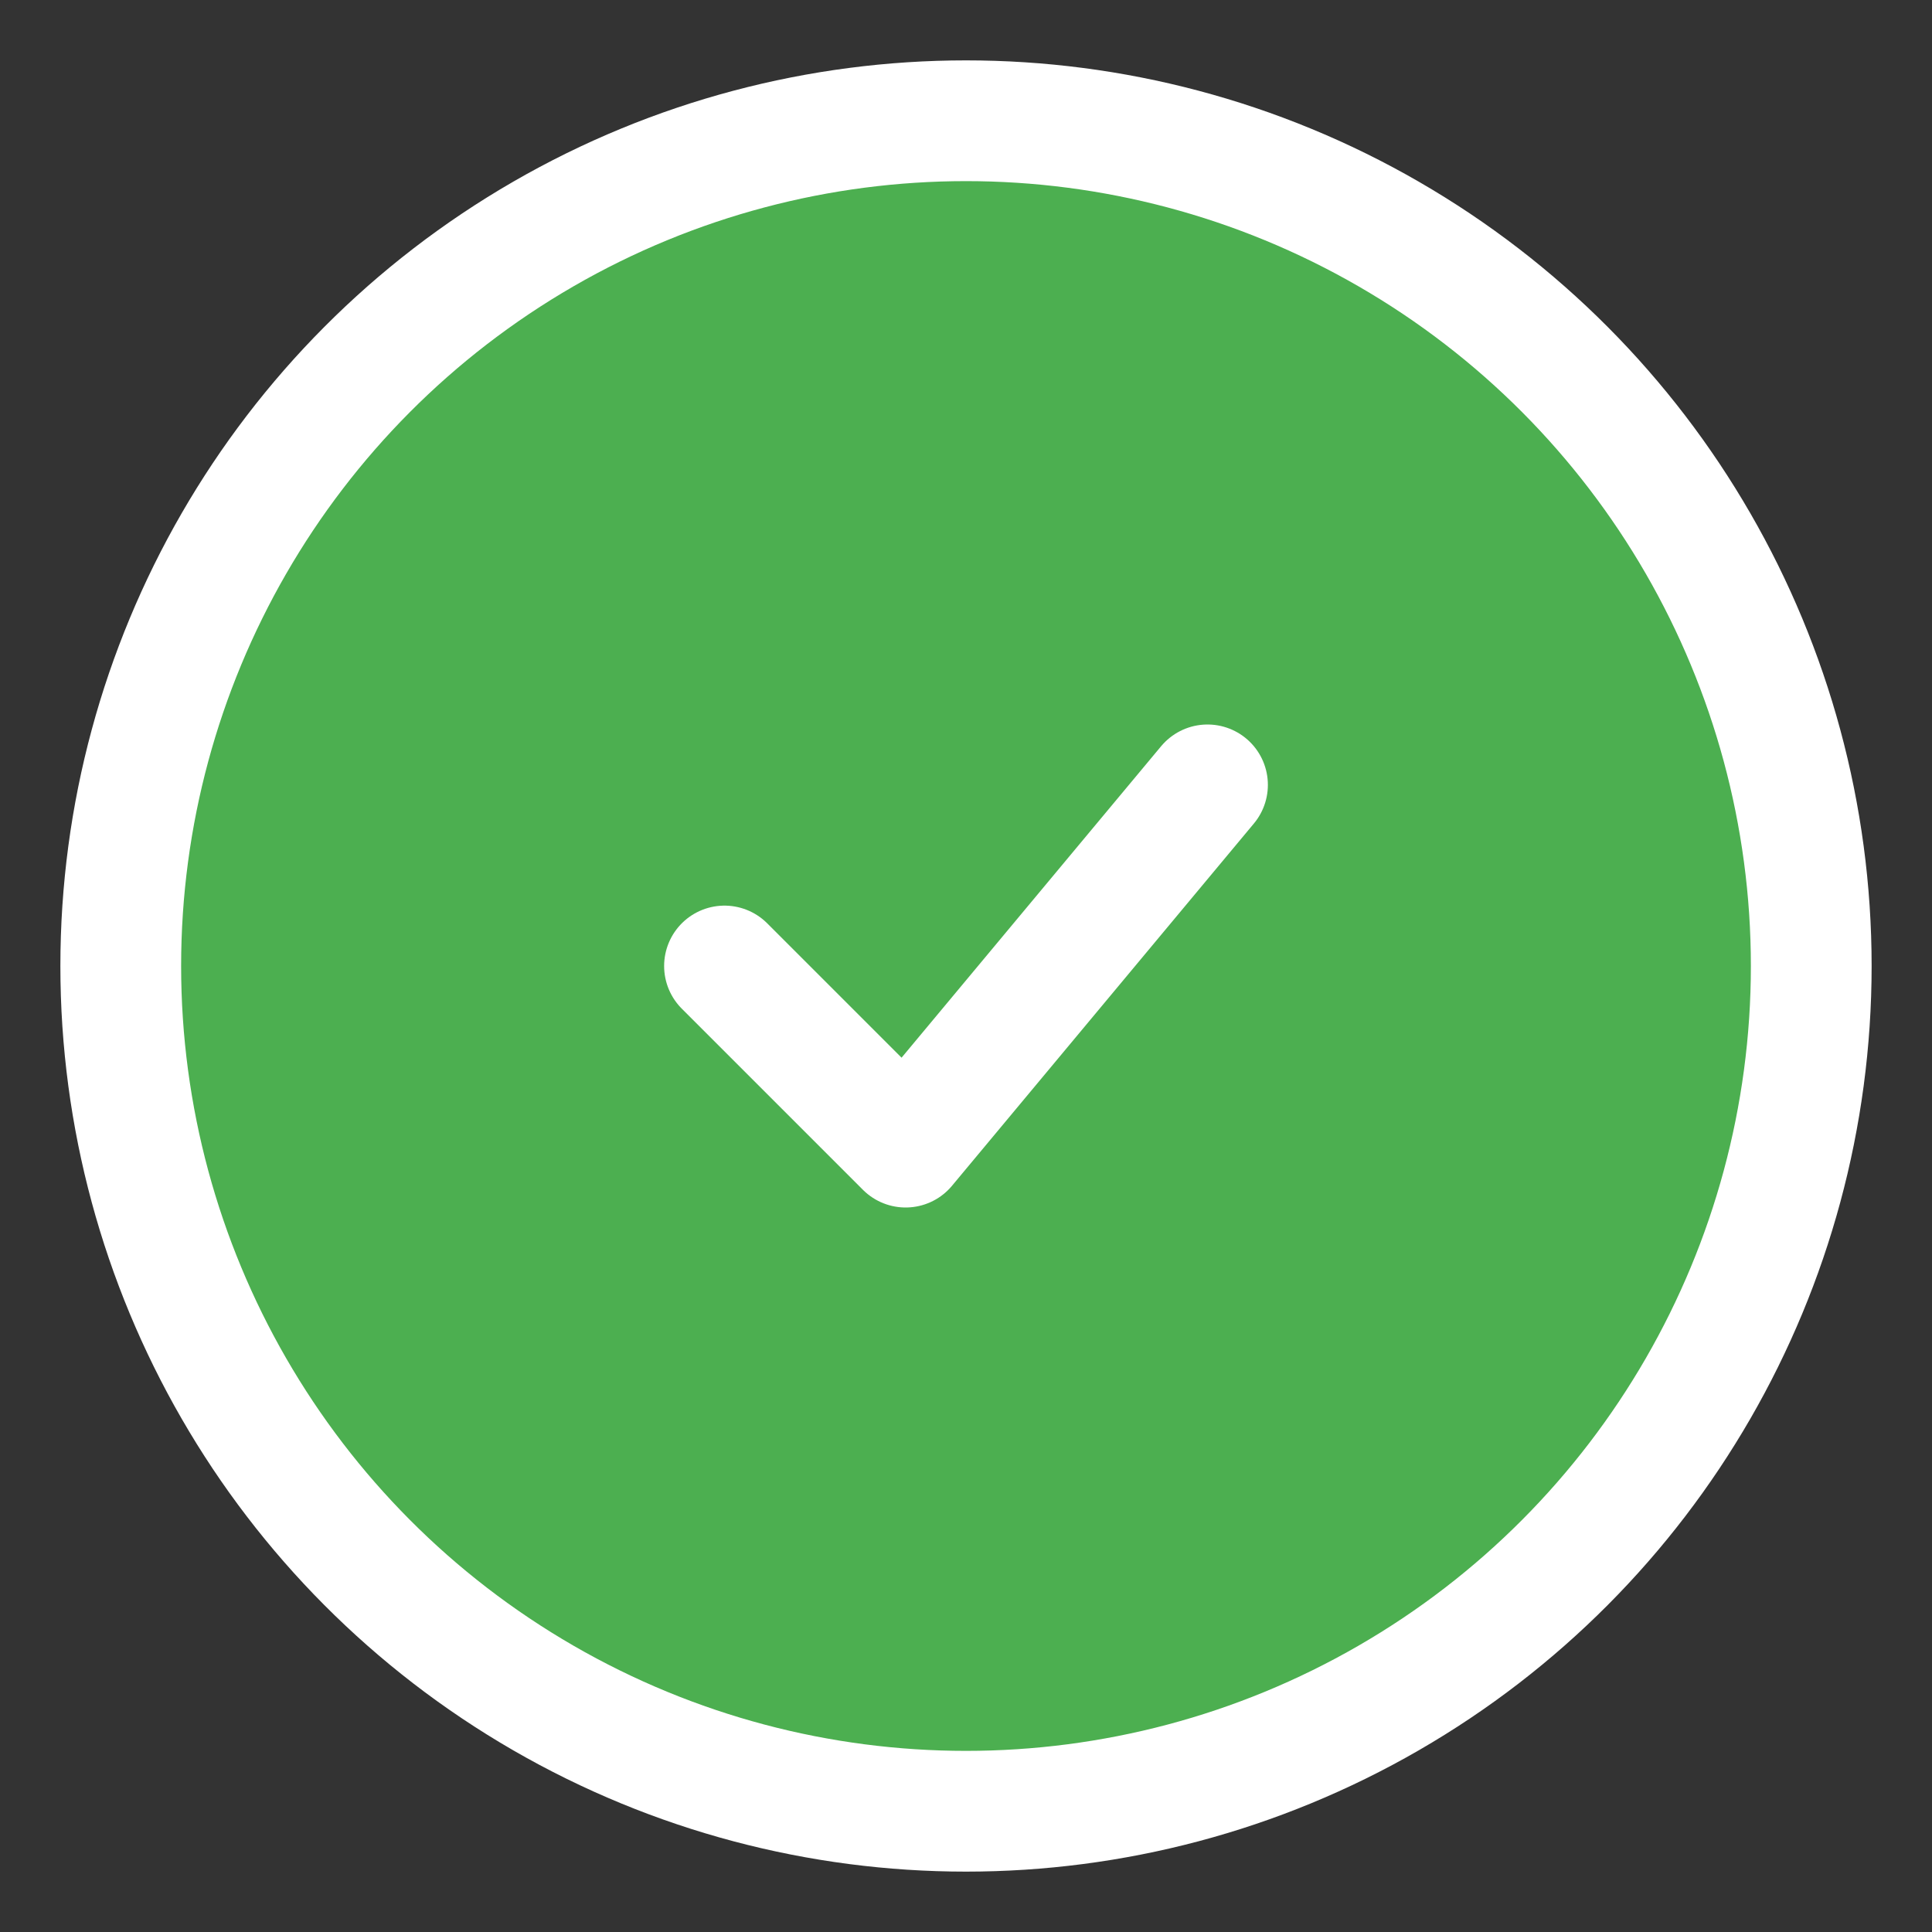 <?xml version="1.0" encoding="UTF-8"?>
<svg width="32" height="32" viewBox="0 0 32 32" fill="none" xmlns="http://www.w3.org/2000/svg">
  <rect x="0" y="0" width="32" height="32" fill="#333333" stroke="none"/>
  <circle cx="16" cy="16" r="14" fill="#4CAF50" stroke="white" stroke-width="2"/>
  <path d="M12 16L15 19L20 13" stroke="white" stroke-width="2" stroke-linecap="round" stroke-linejoin="round"/>
</svg> 